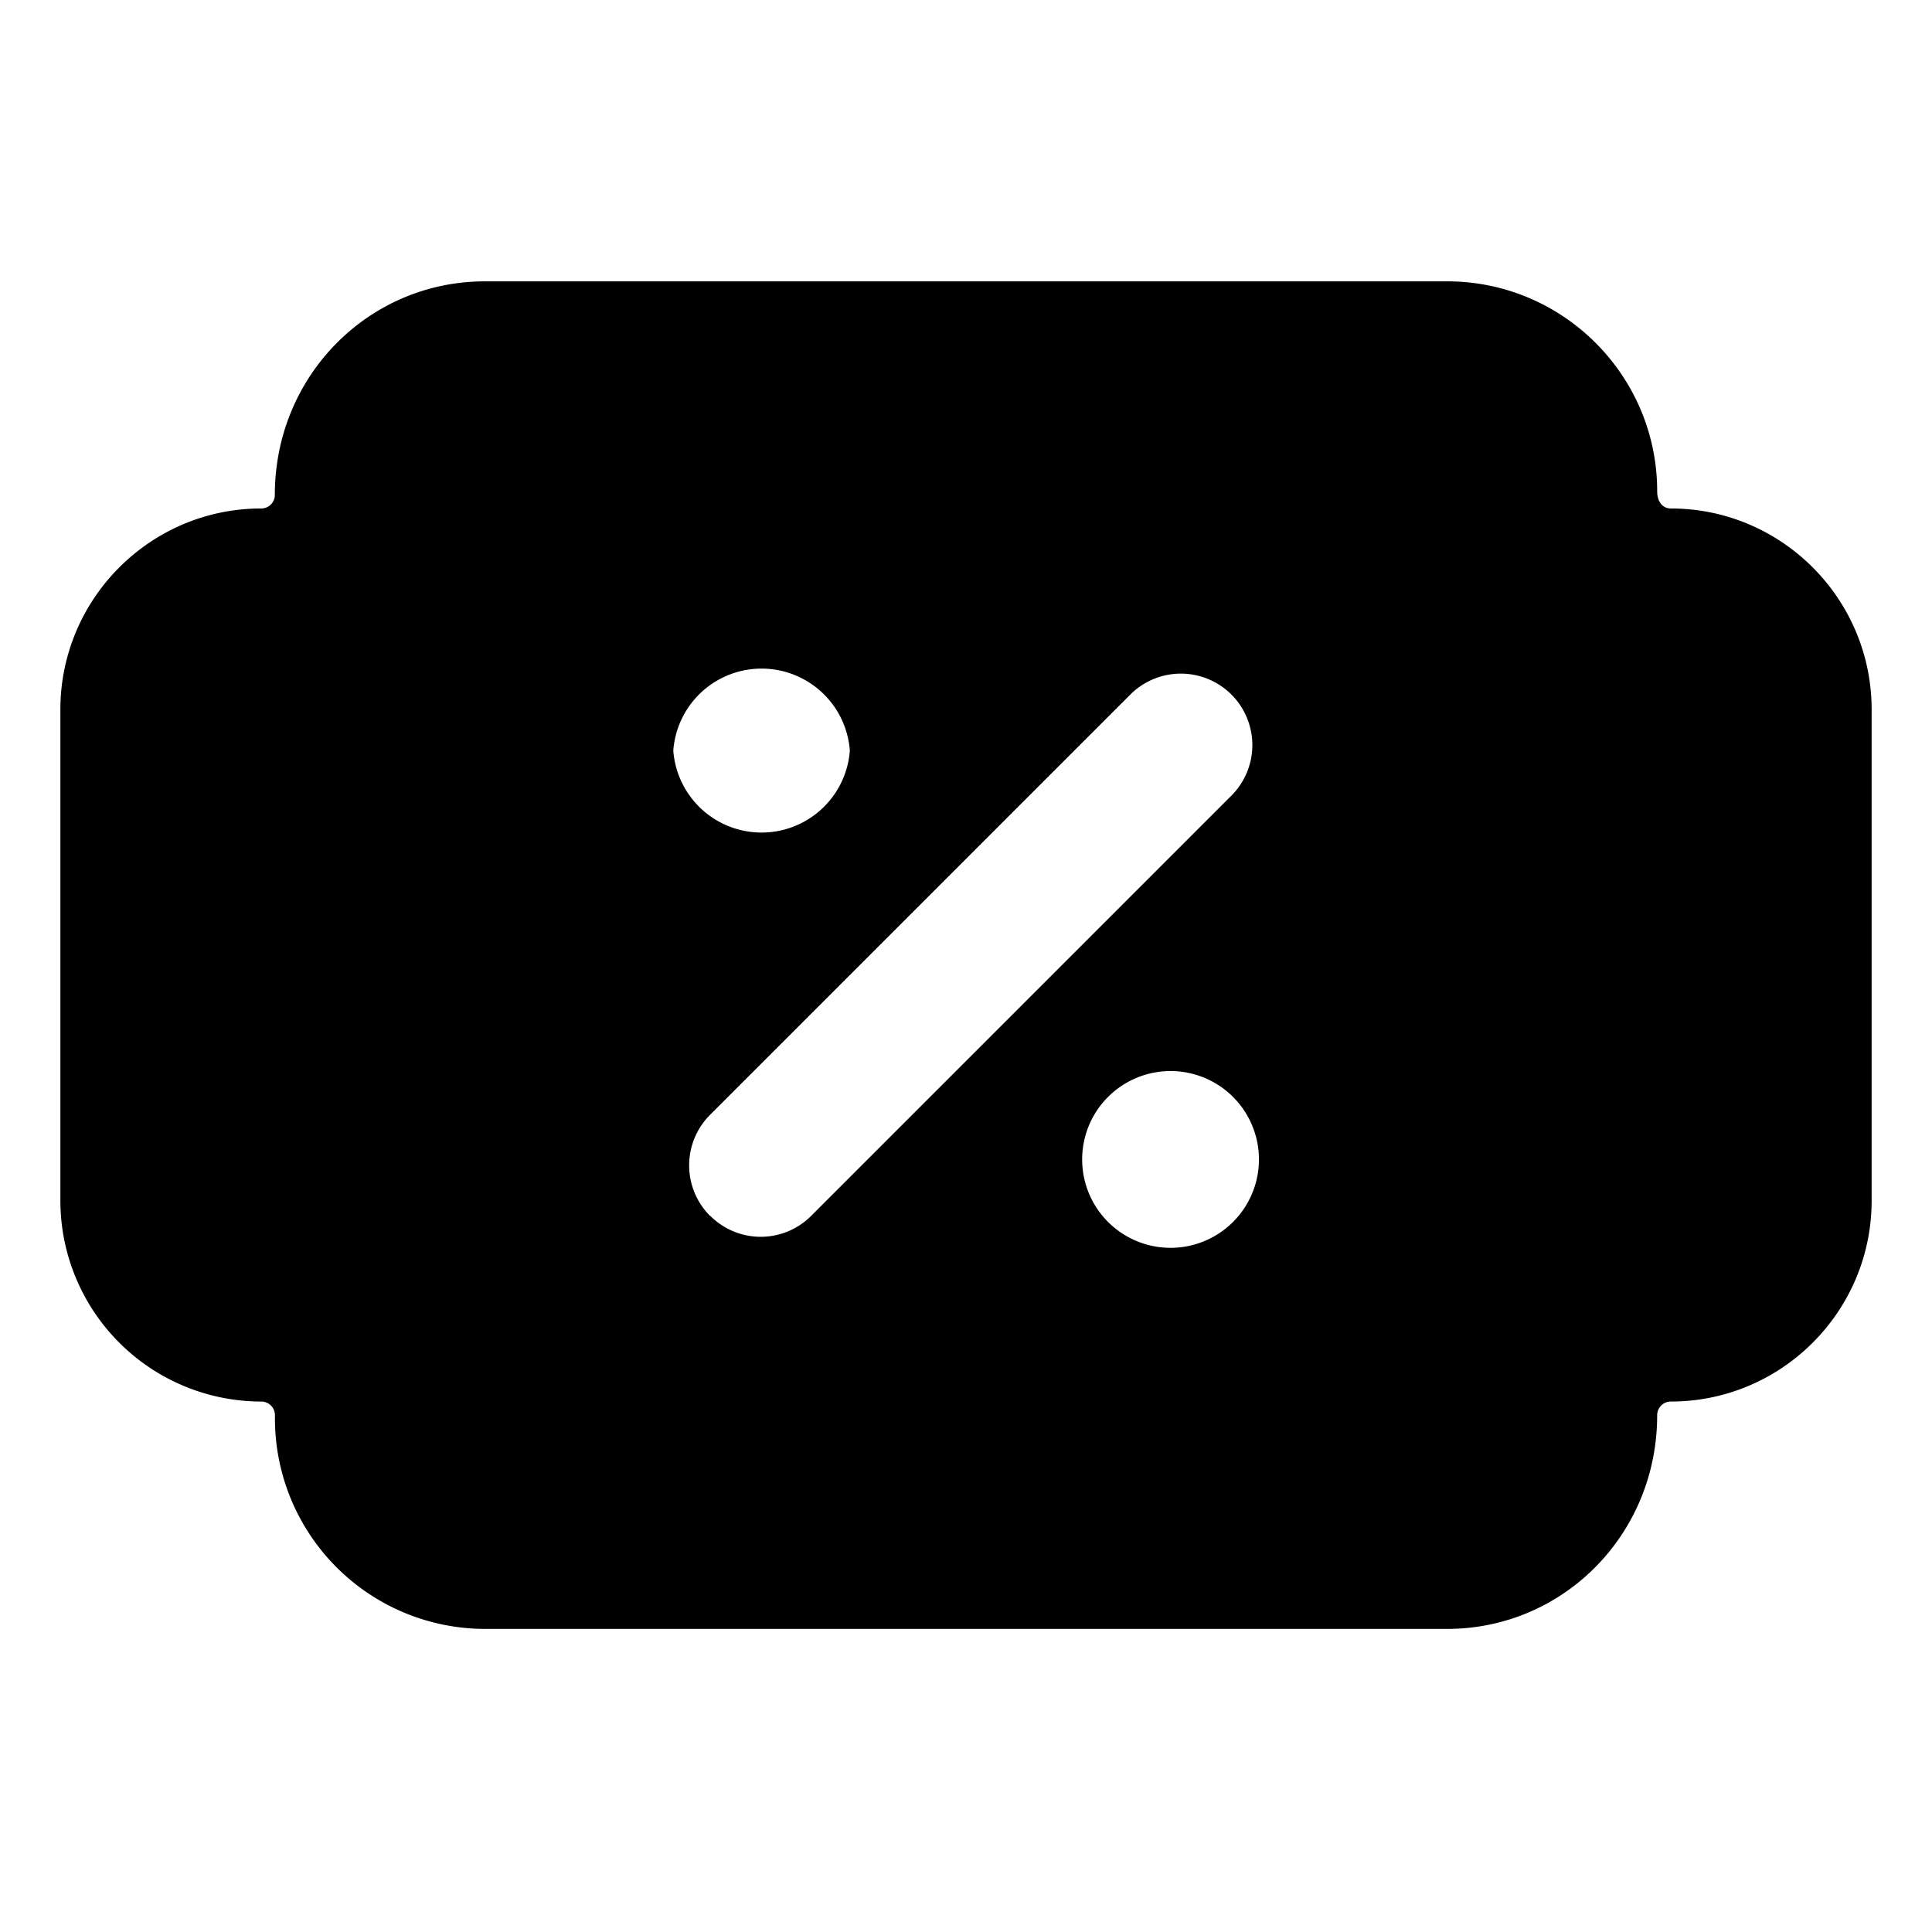 <svg xmlns="http://www.w3.org/2000/svg" viewBox="0 0 16 16">
    <path fill="currentColor" fill-rule="evenodd" d="M8.962 9.602a.732.732 0 1 0 1.464 0 .732.732 0 0 0-1.464 0Zm-3.08.467a.59.59 0 0 0 .836 0l3.48-3.48a.591.591 0 1 0-.837-.837l-3.48 3.48a.592.592 0 0 0 0 .838Zm1.156-3.853a.733.733 0 0 0-1.462 0 .733.733 0 0 0 1.462 0Zm6.799-2.005c.917 0 1.663.747 1.663 1.665v4.068c0 .917-.746 1.663-1.663 1.663a.113.113 0 0 0-.113.113c0 .99-.78 1.77-1.74 1.77H4.017a1.742 1.742 0 0 1-1.74-1.74v-.03a.113.113 0 0 0-.113-.113A1.665 1.665 0 0 1 .5 9.944V5.876c0-.918.746-1.665 1.663-1.665.063 0 .113-.05.113-.112 0-.989.78-1.769 1.74-1.769h7.969c.959 0 1.739.78 1.739 1.738 0 .093.05.143.113.143Z"></path>
</svg>